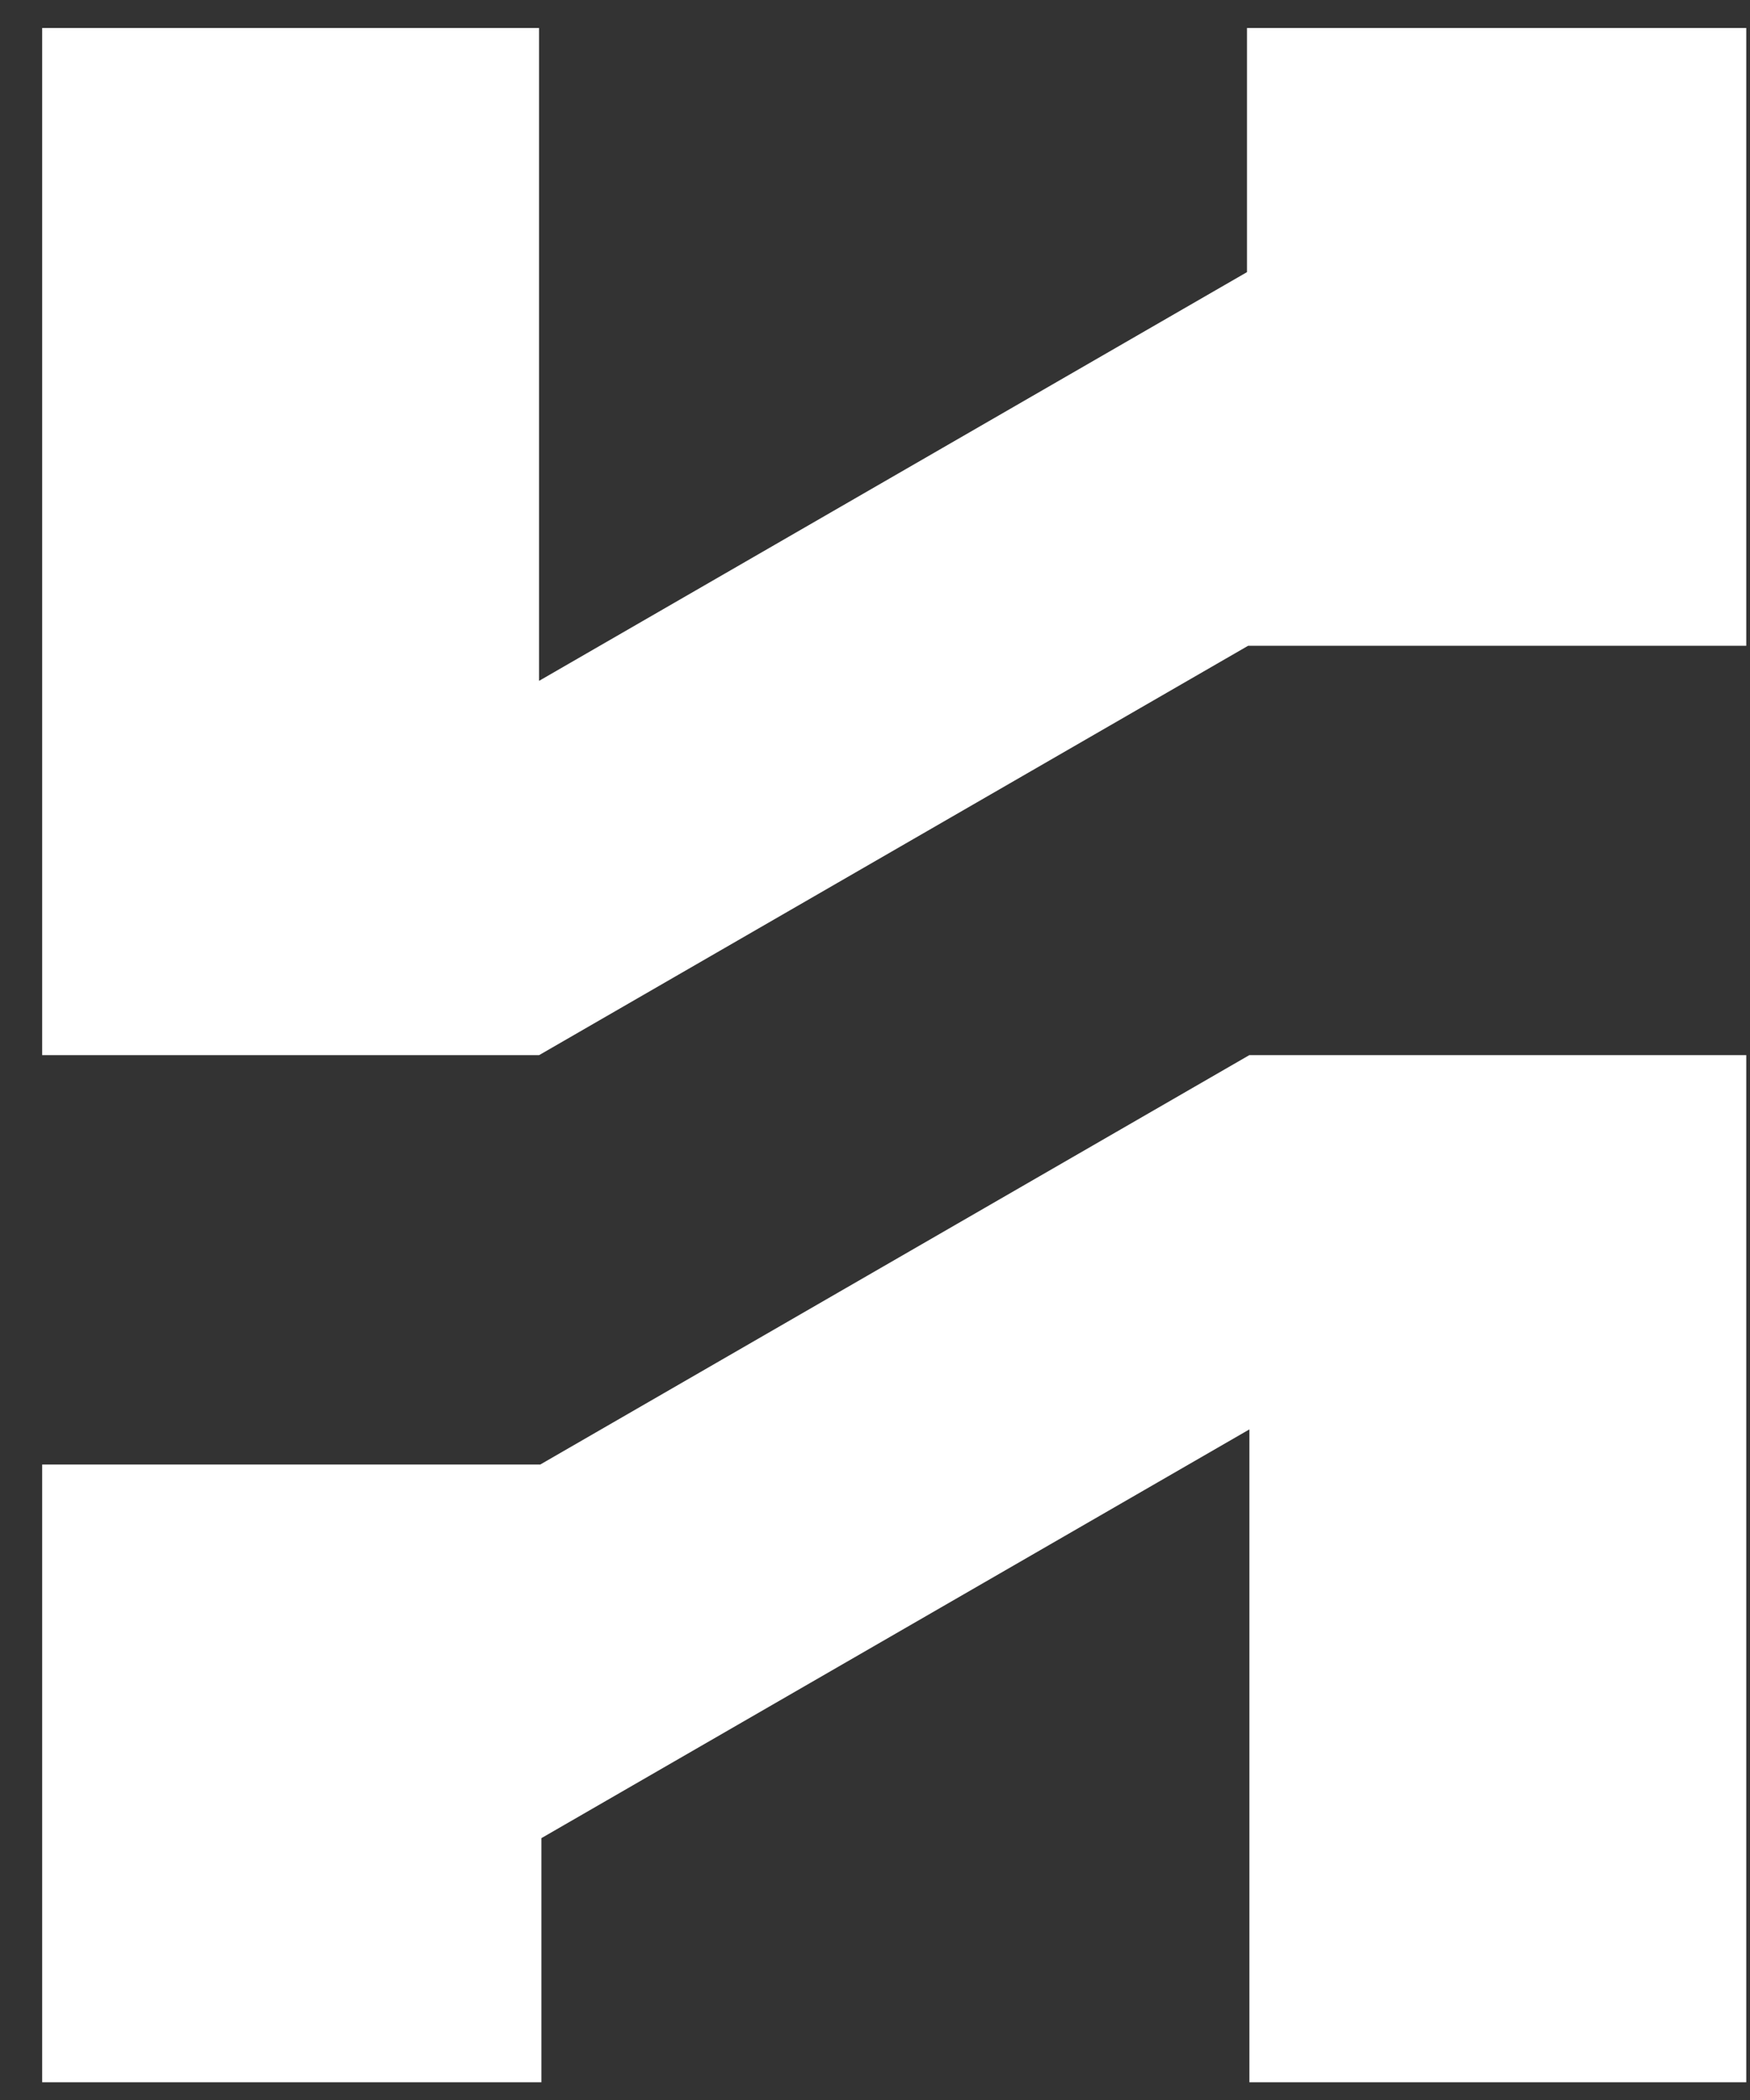 <svg width="30" height="36" viewBox="0 0 30 36" fill="none" xmlns="http://www.w3.org/2000/svg">
<rect x="0" y="0" width="30" height="36" fill="#333333" stroke="none"/>
<path fill-rule="evenodd" clip-rule="evenodd" d="M9.241 0.48H0.723V18.088H9.241V18.087L9.242 18.088L21.397 11.07H29.936V0.48H21.377V4.665L9.241 11.672V0.48ZM21.418 35.696H29.936L29.936 18.088H21.418V18.089L21.417 18.088L9.262 25.106H0.723V35.696H9.281V31.511L21.418 24.504V35.696Z" fill="white"/>
</svg>
